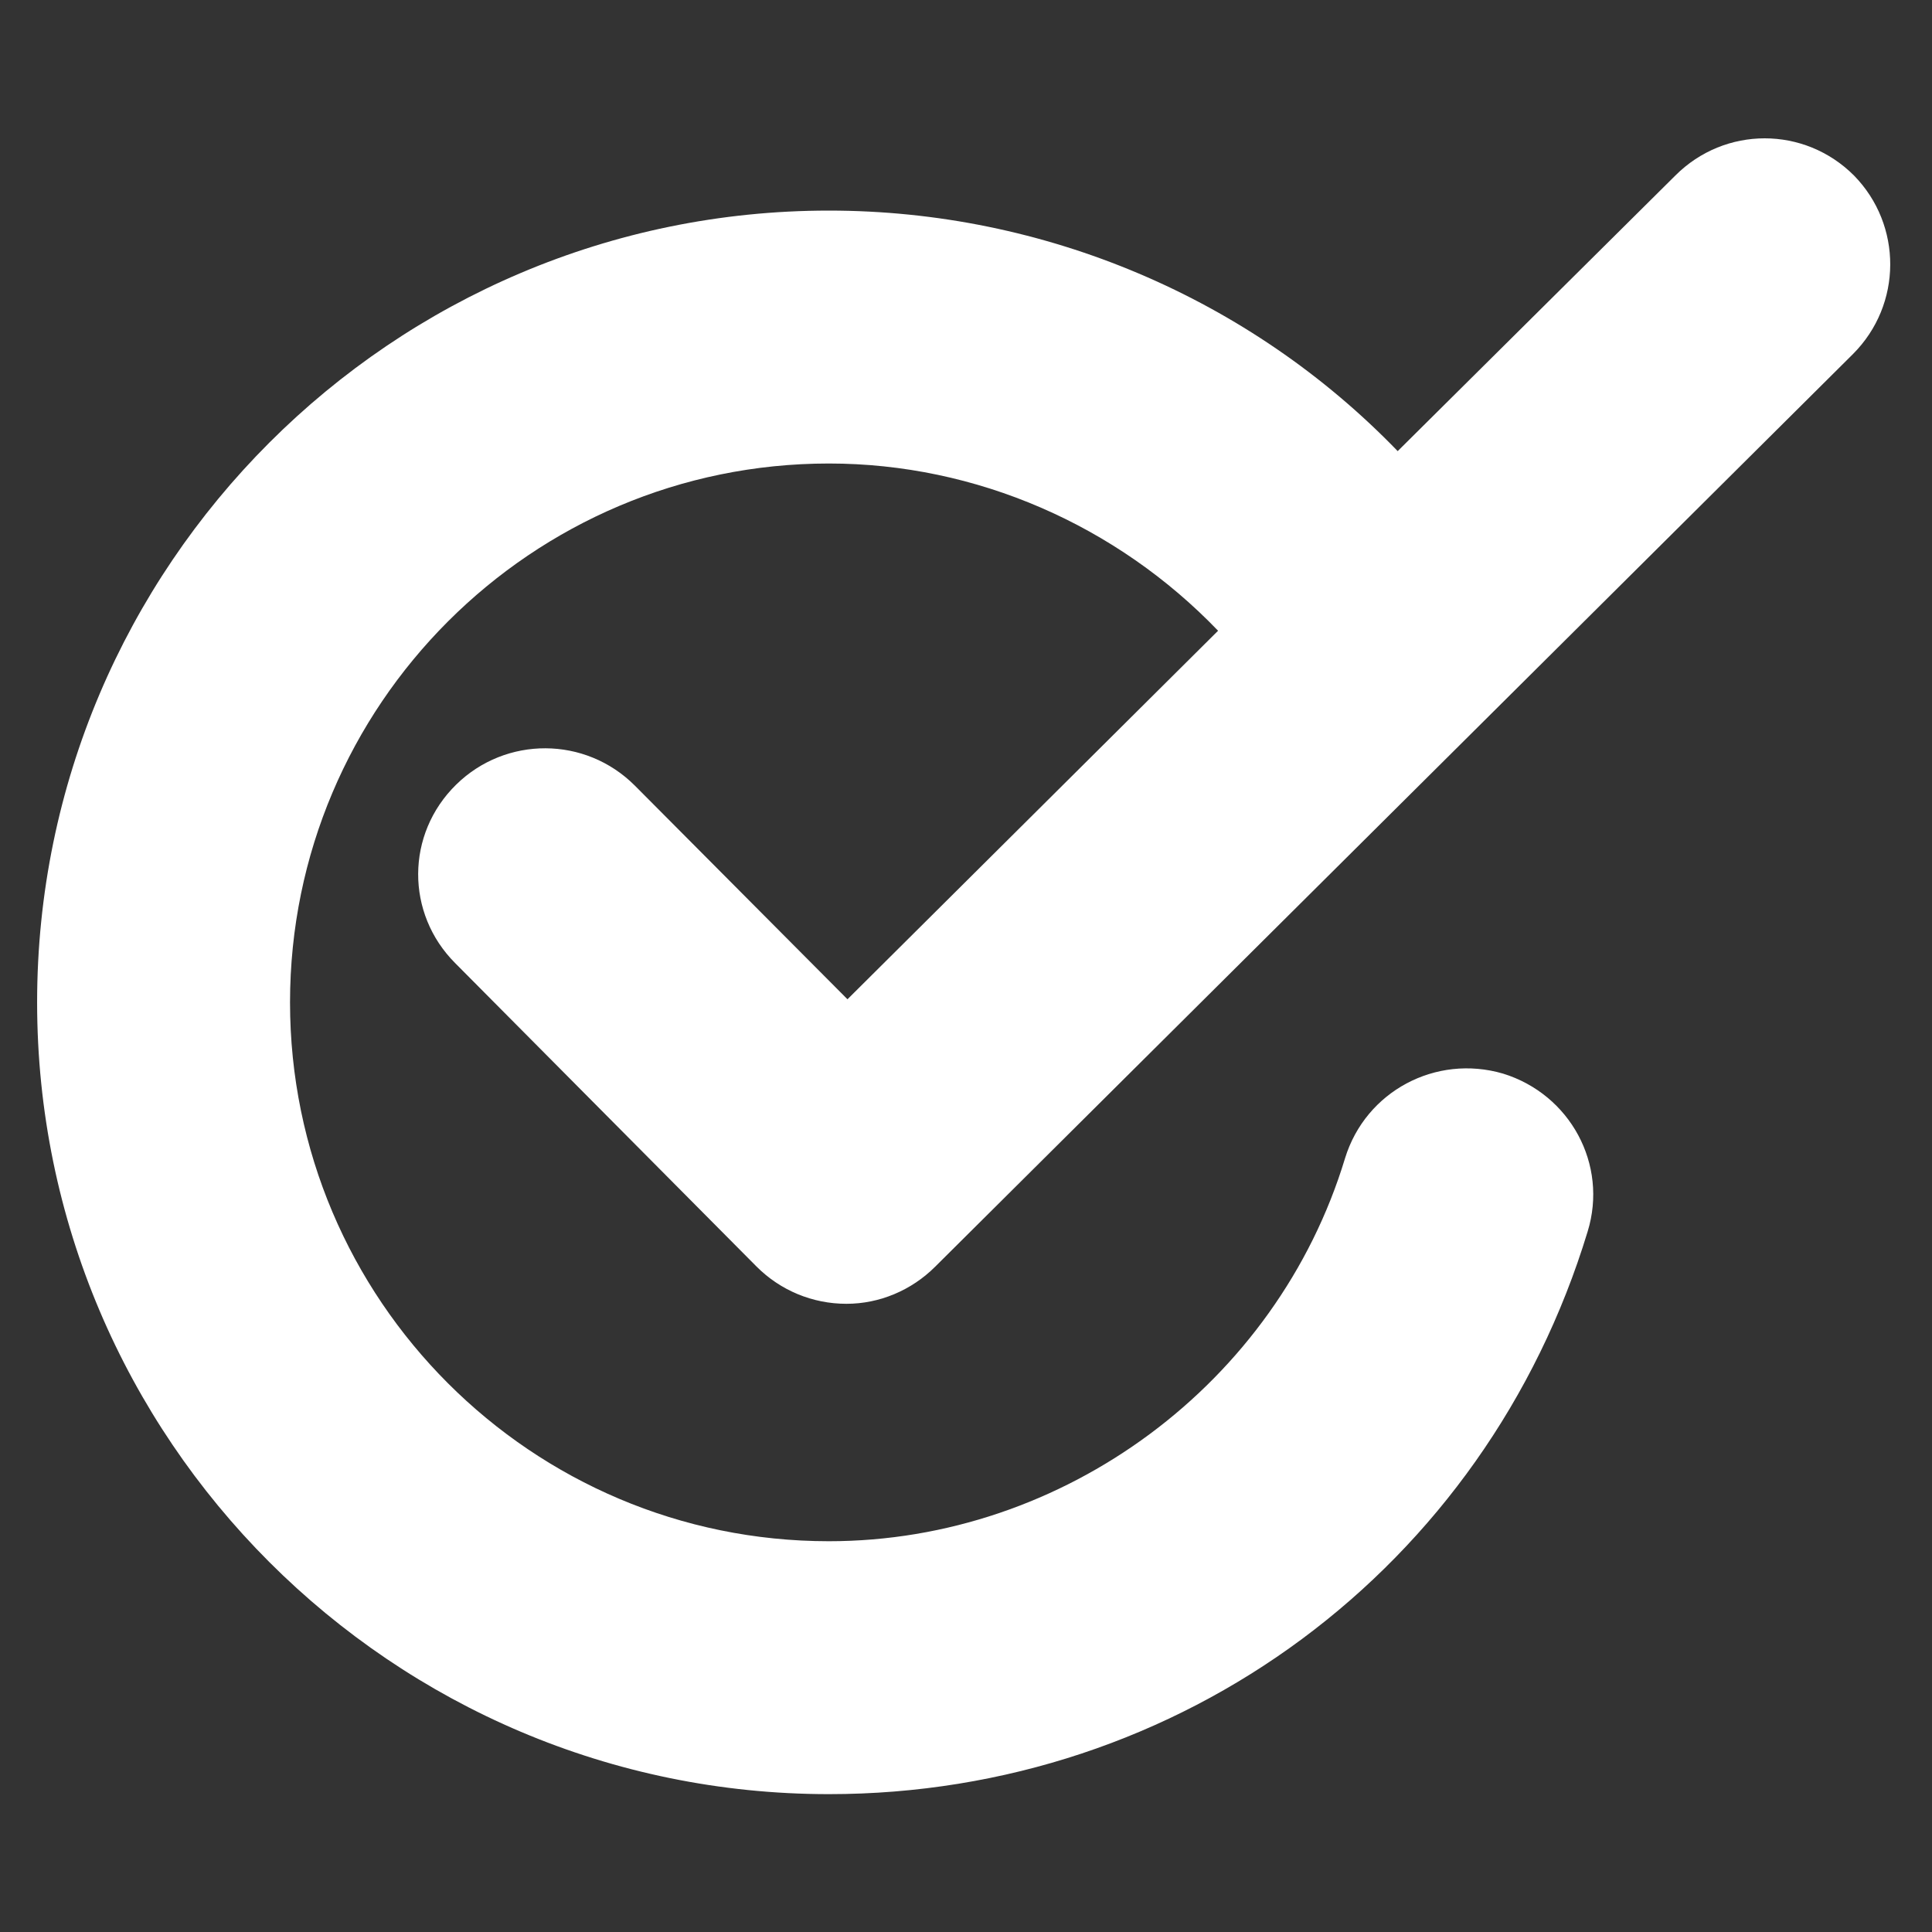 <?xml version="1.0" encoding="utf-8"?>
<!-- Generator: Adobe Illustrator 18.1.1, SVG Export Plug-In . SVG Version: 6.00 Build 0)  -->
<svg version="1.1" baseProfile="tiny" id="Layer_1" xmlns="http://www.w3.org/2000/svg" xmlns:xlink="http://www.w3.org/1999/xlink"
	 x="0px" y="0px" viewBox="0 0 481.89 481.89" xml:space="preserve">
<rect x="0" y="0" width="481.89" height="481.89" fill="#333333" stroke="none"/>
<g>
	<g>
		<path fill="#FFFFFF" d="M158.341,195.945c-12.359-12.359-32.185-12.359-44.545-0.257c-12.617,12.359-12.617,32.185-0.257,44.545
			l75.185,75.7c5.922,5.922,13.904,9.269,22.401,9.269l0,0c8.239,0,16.221-3.347,22.144-9.269L462.171,88.317
			c12.359-12.359,12.359-32.185,0.257-44.545c-12.359-12.359-32.185-12.359-44.545,0l-69.263,68.748
			c-36.82-38.108-88.059-59.994-141.873-59.994c-108.915,0-197.49,88.574-197.49,197.49s88.574,197.489,197.49,197.489
			c87.802,0,163.759-56.389,189.25-140.328c5.15-16.736-4.377-34.245-21.114-39.395c-16.736-4.892-34.245,4.377-39.395,21.114
			c-16.994,56.131-70.035,95.526-128.742,95.526c-74.155,0-134.406-60.251-134.406-134.406S132.593,115.61,206.748,115.61
			c36.82,0,71.838,15.449,97.071,41.712l-92.436,91.921L158.341,195.945z"/>
	</g>
</g>
</svg>
